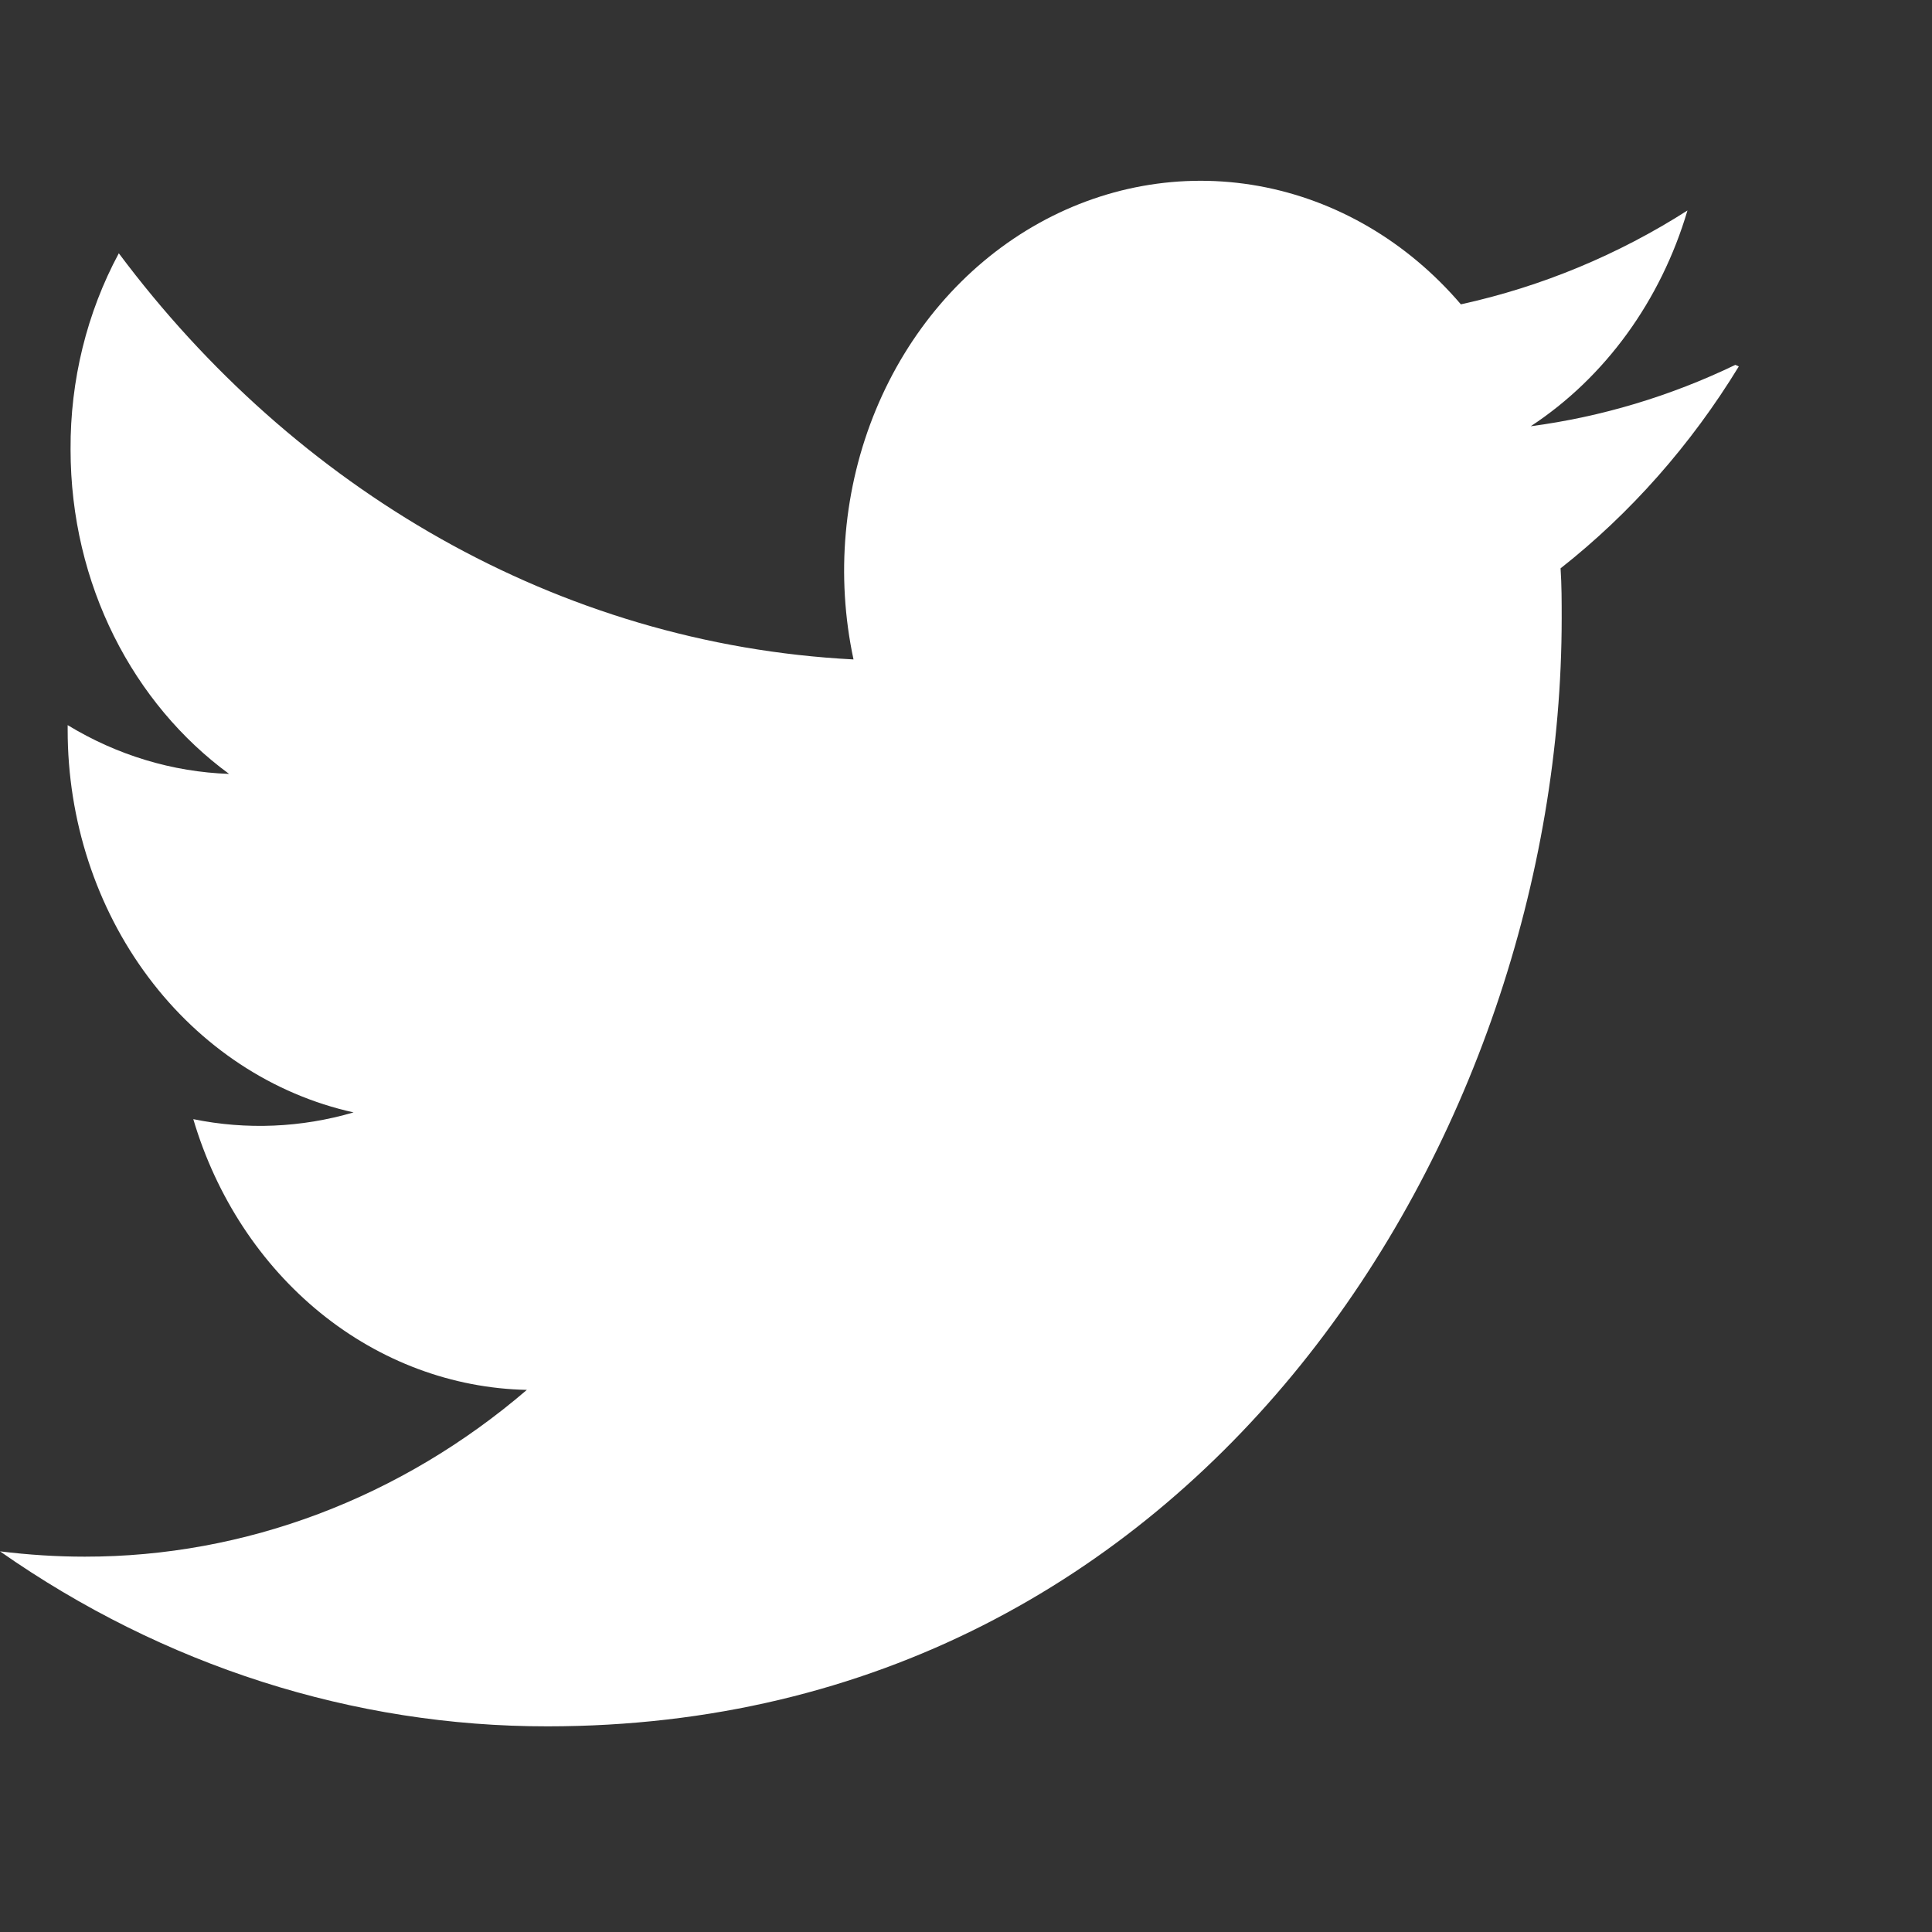 <svg width="40" height="40" viewBox="0 0 40 40" fill="none" xmlns="http://www.w3.org/2000/svg">
<rect x="0" y="0" width="40" height="40" fill="#333333" stroke="none"/>
<path d="M35.929 7.554C34.582 8.203 33.154 8.631 31.692 8.825C33.231 7.814 34.384 6.227 34.937 4.358C33.51 5.269 31.929 5.932 30.246 6.301C29.136 5.002 27.665 4.141 26.061 3.851C24.457 3.561 22.811 3.858 21.377 4.696C19.943 5.534 18.803 6.866 18.133 8.486C17.463 10.106 17.3 11.922 17.671 13.653C11.536 13.336 6.099 10.115 2.46 5.244C1.798 6.474 1.453 7.877 1.461 9.304C1.461 12.109 2.766 14.575 4.743 16.023C3.571 15.982 2.425 15.636 1.401 15.013V15.113C1.4 16.977 1.989 18.784 3.068 20.227C4.147 21.671 5.649 22.661 7.32 23.031C6.237 23.348 5.103 23.396 4.002 23.171C4.476 24.775 5.397 26.177 6.634 27.182C7.872 28.187 9.366 28.744 10.908 28.776C8.297 31.016 5.073 32.232 1.755 32.229C1.17 32.229 0.586 32.191 0 32.119C3.383 34.488 7.317 35.746 11.335 35.742C24.916 35.742 32.333 23.446 32.333 12.8C32.333 12.457 32.333 12.111 32.31 11.767C33.759 10.626 35.009 9.21 36 7.587L35.929 7.554Z" fill="white"/>
</svg>
